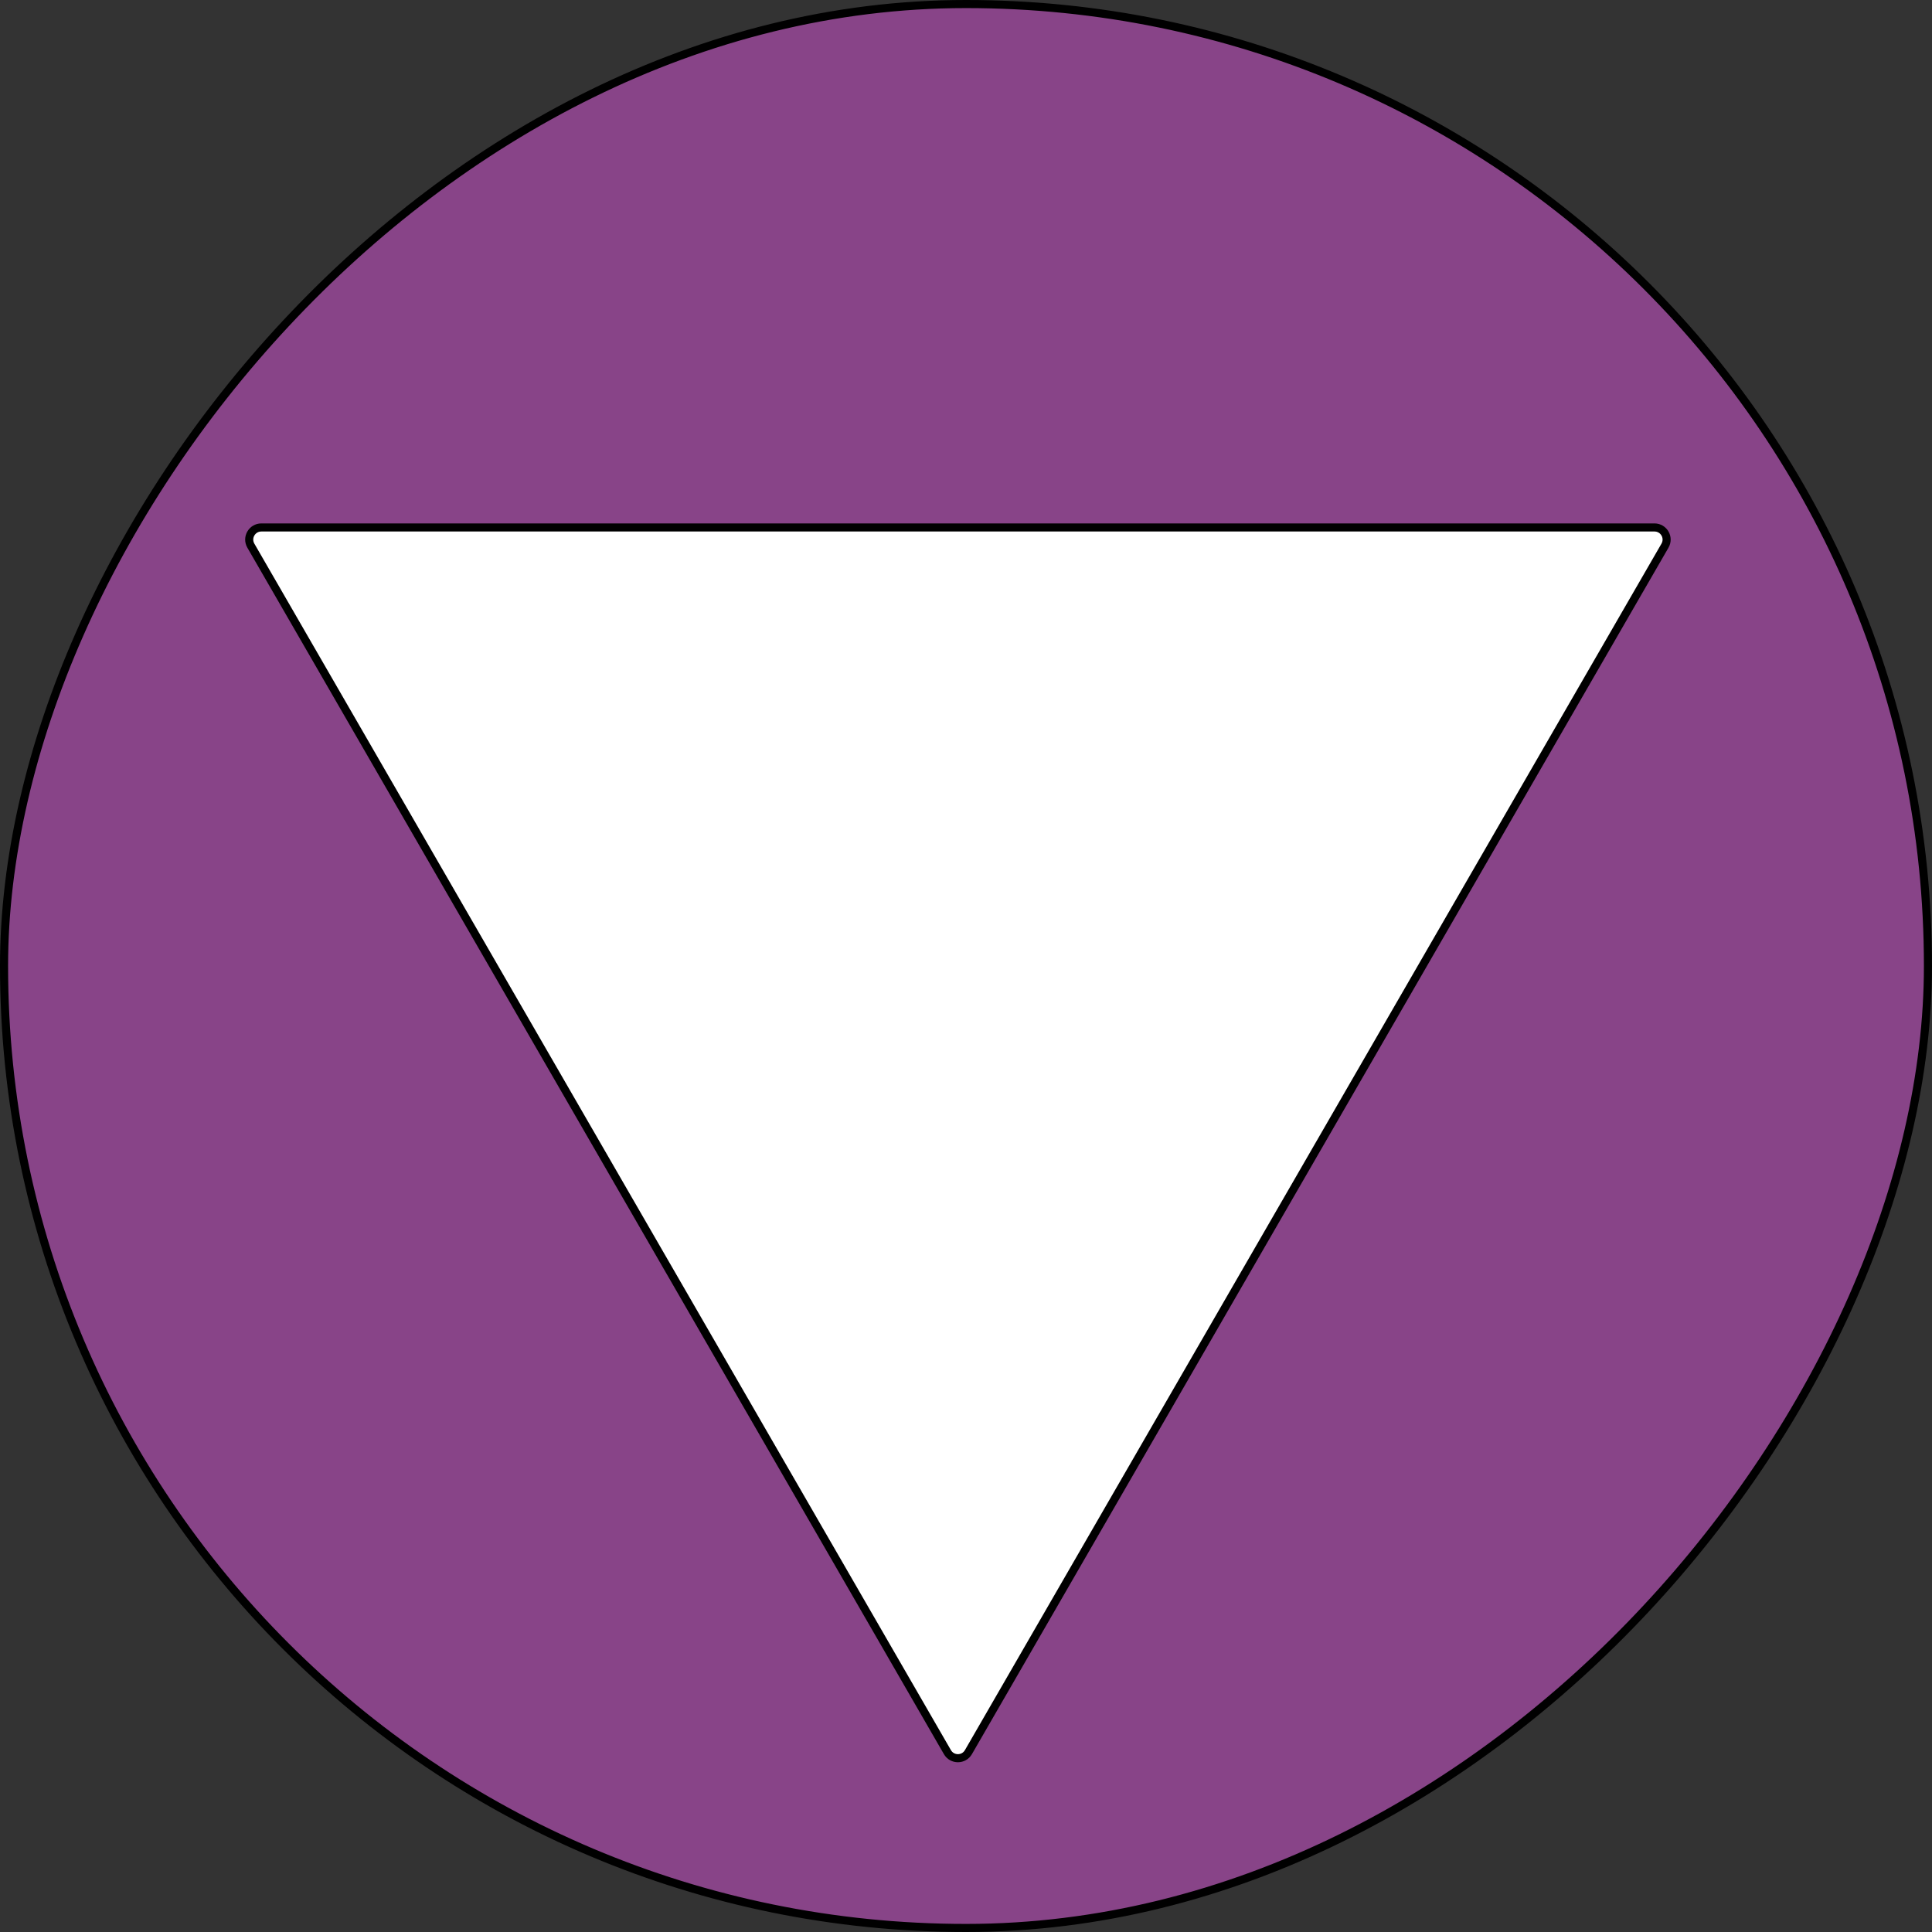 <svg width="239" height="239" viewBox="0 0 239 239" fill="none" xmlns="http://www.w3.org/2000/svg">
<rect x="0" y="0" width="239" height="239" fill="#333333" stroke="none"/>
<rect x="-0.5" y="0.5" width="238" height="238" rx="119" transform="matrix(1 0 0 -1 1 239)" fill="#884488" stroke="black"/>
<path d="M117.201 216.75L31.031 67.5C30.454 66.5 31.176 65.25 32.331 65.25L204.67 65.25C205.824 65.25 206.546 66.5 205.969 67.5L119.799 216.75C119.222 217.75 117.778 217.75 117.201 216.75Z" fill="white" stroke="black"/>
</svg>
